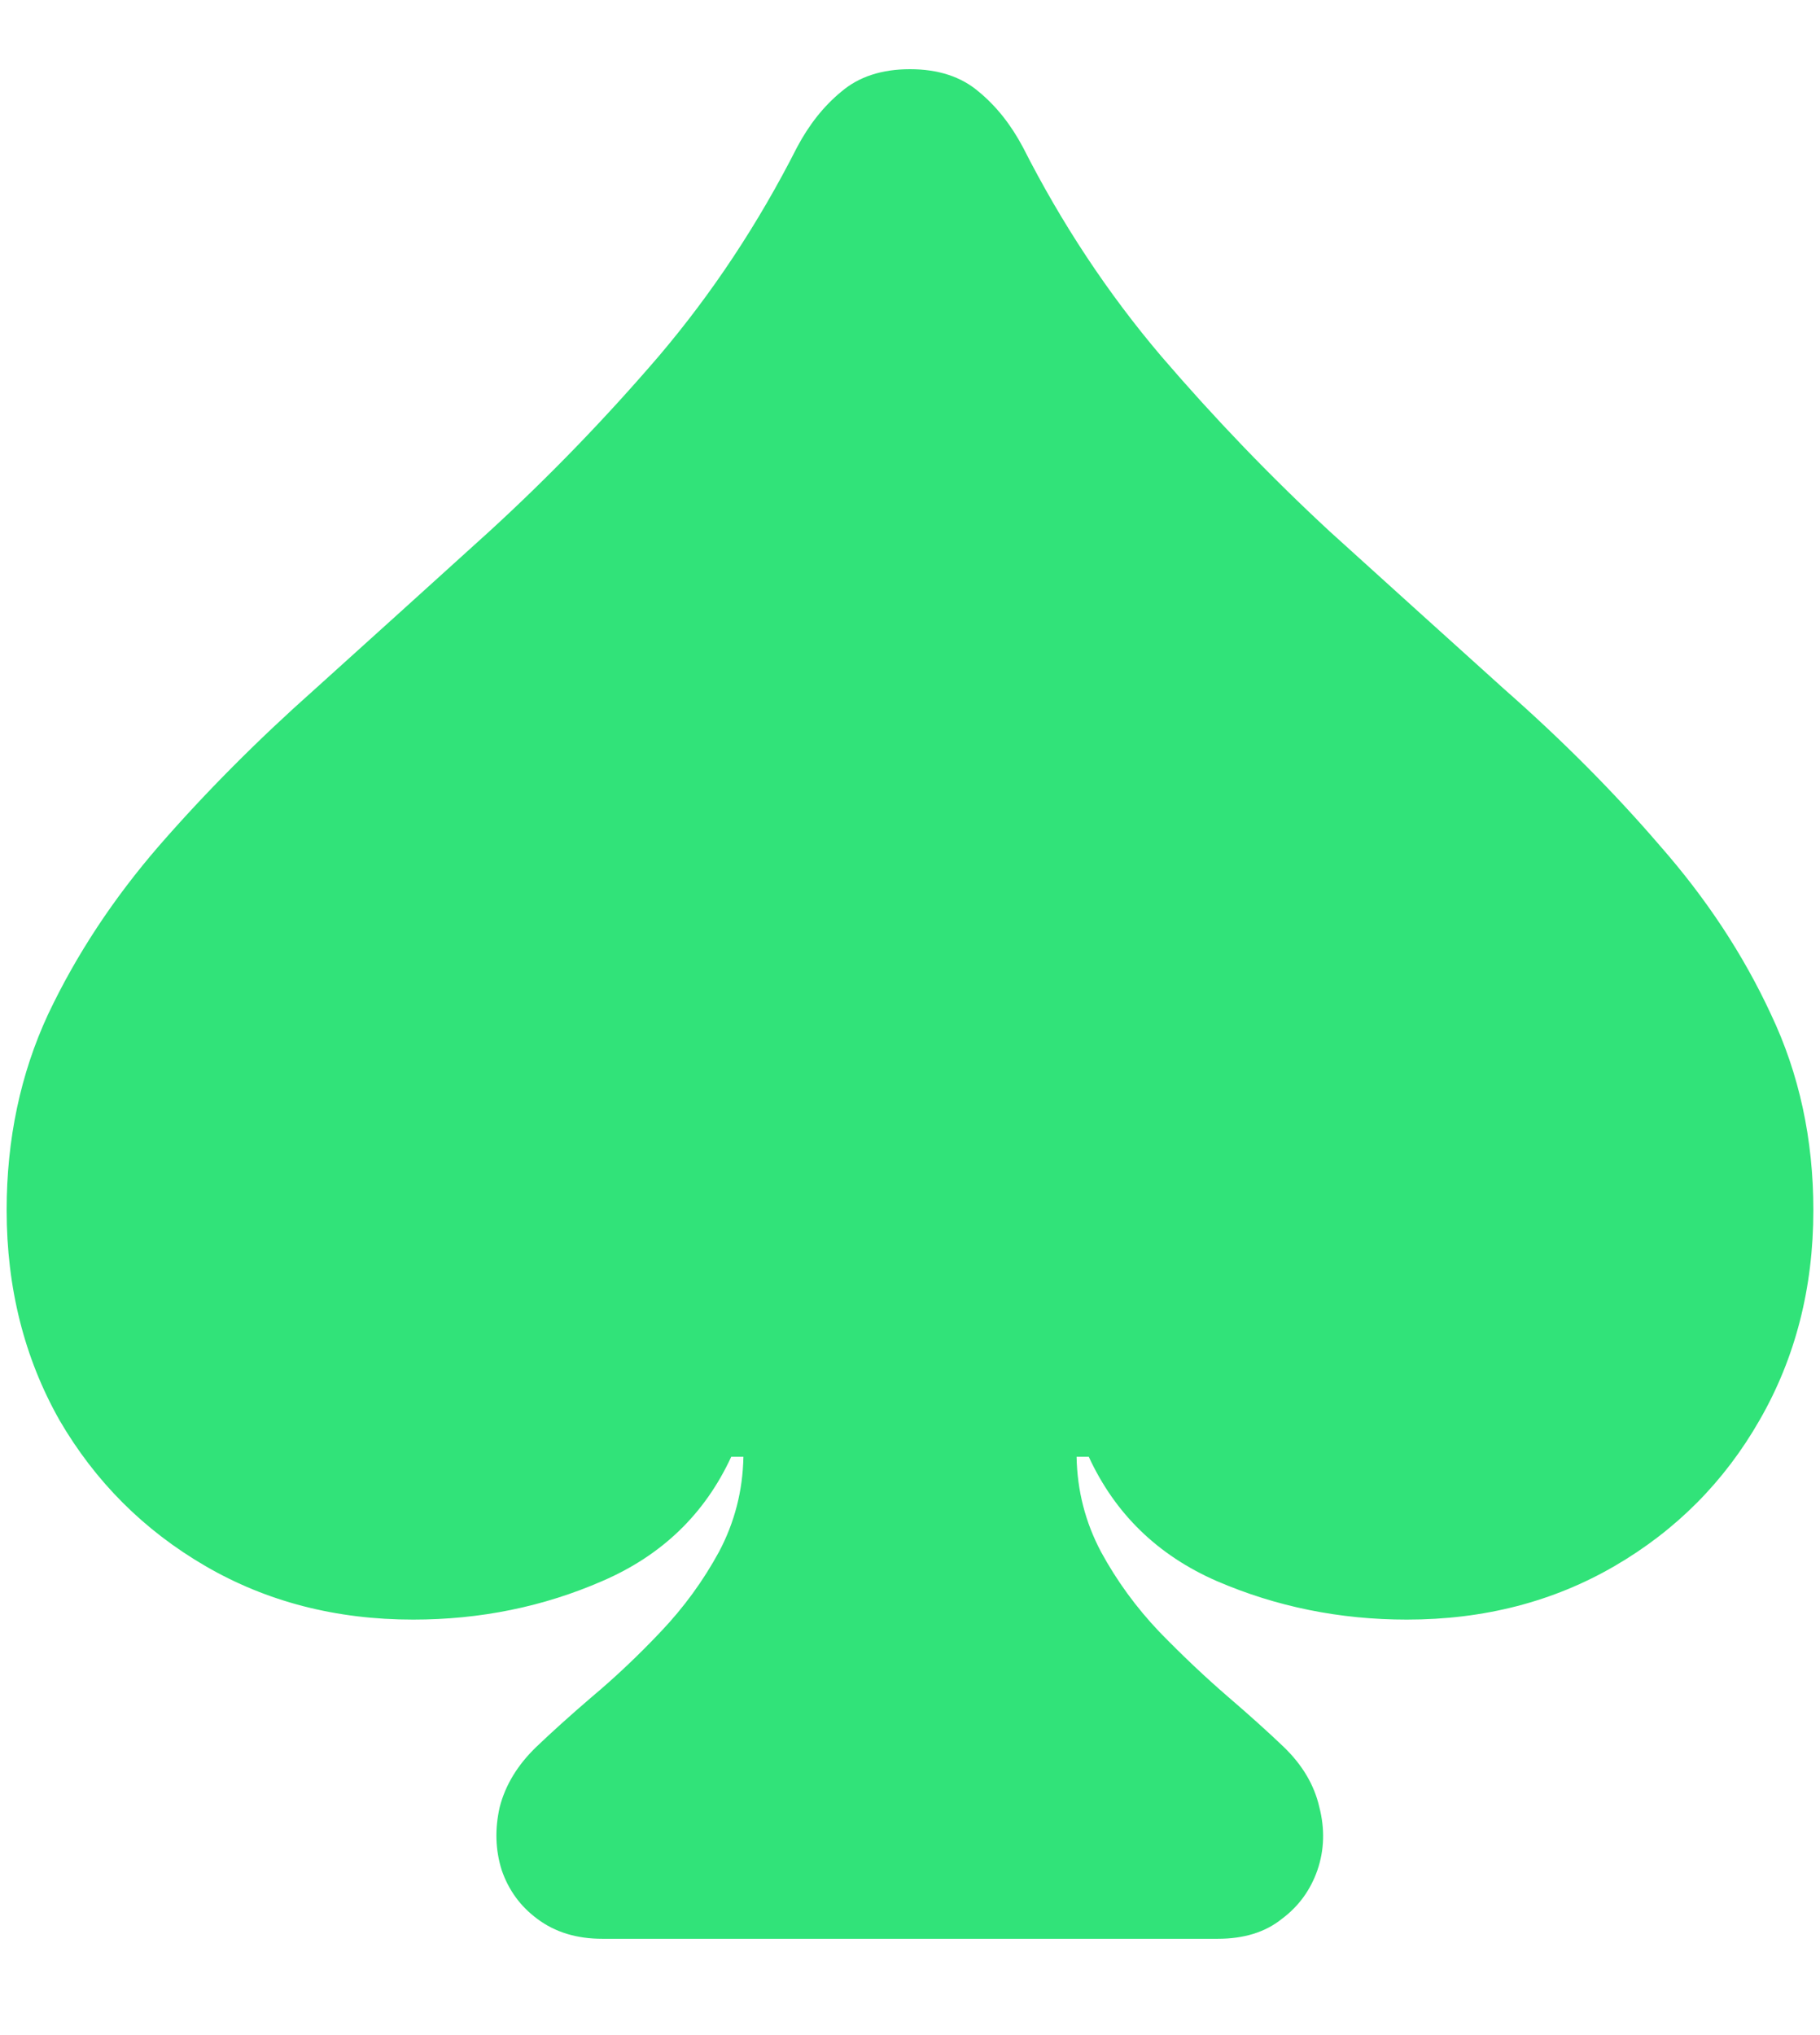 <svg width="17" height="19" viewBox="0 0 17 19" fill="none" xmlns="http://www.w3.org/2000/svg">
<path d="M0.062 11.298C0.062 10.636 0.191 10.026 0.449 9.47C0.713 8.913 1.059 8.389 1.486 7.896C1.92 7.398 2.403 6.912 2.937 6.438C3.47 5.957 4.015 5.465 4.571 4.961C5.128 4.451 5.655 3.906 6.153 3.326C6.651 2.74 7.082 2.09 7.445 1.375C7.557 1.164 7.694 0.991 7.858 0.856C8.022 0.716 8.236 0.646 8.5 0.646C8.764 0.646 8.978 0.716 9.142 0.856C9.306 0.991 9.443 1.164 9.555 1.375C9.918 2.09 10.349 2.74 10.847 3.326C11.345 3.906 11.869 4.451 12.42 4.961C12.977 5.465 13.521 5.957 14.055 6.438C14.594 6.912 15.077 7.398 15.505 7.896C15.938 8.389 16.284 8.913 16.542 9.47C16.806 10.026 16.938 10.636 16.938 11.298C16.938 12.024 16.77 12.678 16.436 13.258C16.108 13.832 15.657 14.286 15.083 14.62C14.509 14.954 13.861 15.121 13.141 15.121C12.514 15.121 11.922 15.001 11.365 14.761C10.815 14.521 10.416 14.134 10.17 13.601H10.056C10.062 13.917 10.138 14.213 10.284 14.488C10.431 14.758 10.612 15.007 10.829 15.235C11.046 15.458 11.26 15.66 11.471 15.842C11.682 16.023 11.854 16.179 11.989 16.308C12.165 16.477 12.276 16.665 12.323 16.87C12.376 17.075 12.37 17.271 12.306 17.459C12.241 17.646 12.13 17.799 11.972 17.916C11.819 18.039 11.62 18.101 11.374 18.101H5.626C5.386 18.101 5.184 18.039 5.02 17.916C4.861 17.799 4.75 17.646 4.686 17.459C4.627 17.271 4.621 17.075 4.668 16.87C4.721 16.665 4.835 16.477 5.011 16.308C5.146 16.179 5.318 16.023 5.529 15.842C5.746 15.66 5.96 15.458 6.171 15.235C6.388 15.007 6.569 14.758 6.716 14.488C6.862 14.213 6.938 13.917 6.944 13.601H6.83C6.584 14.134 6.183 14.521 5.626 14.761C5.075 15.001 4.486 15.121 3.859 15.121C3.139 15.121 2.491 14.954 1.917 14.62C1.343 14.286 0.889 13.832 0.555 13.258C0.227 12.678 0.062 12.024 0.062 11.298Z" fill="#31E379"/>
</svg>
